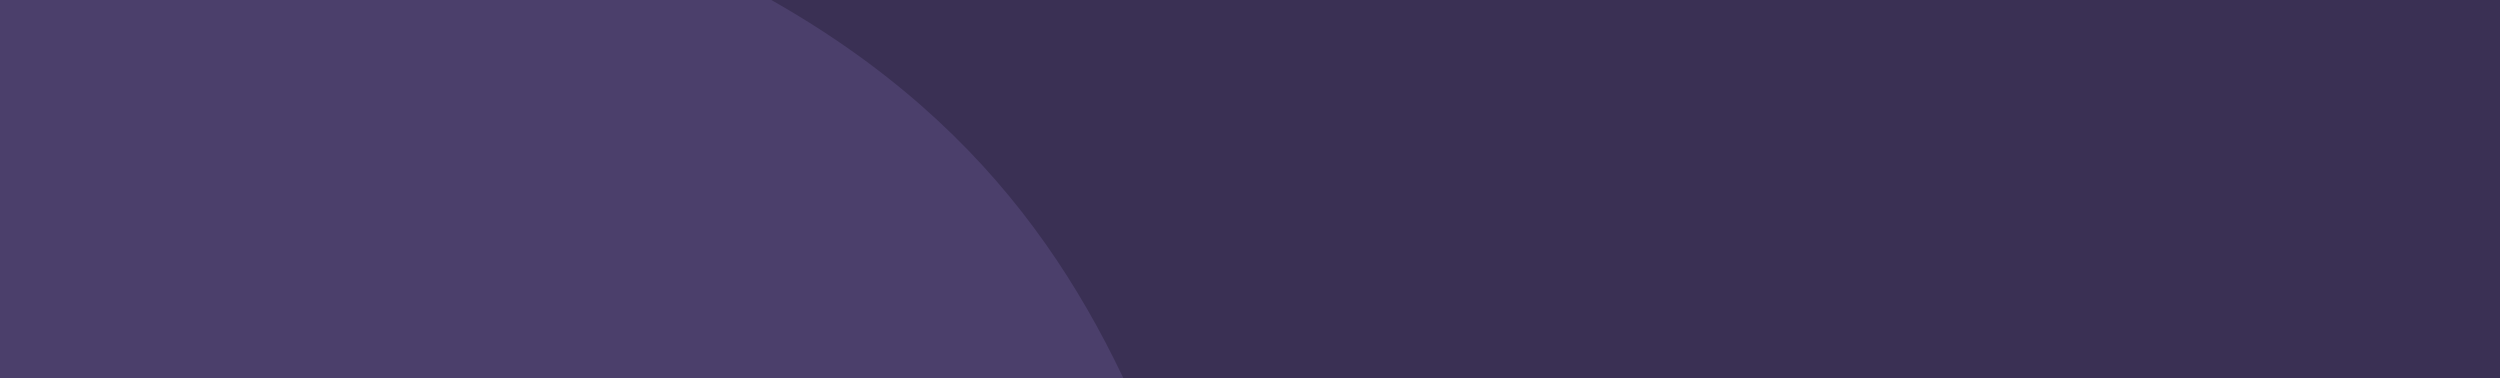 <?xml version="1.0" encoding="utf-8"?>
<!-- Generator: Adobe Illustrator 26.0.3, SVG Export Plug-In . SVG Version: 6.00 Build 0)  -->
<svg version="1.1" id="Ebene_1" xmlns="http://www.w3.org/2000/svg" xmlns:xlink="http://www.w3.org/1999/xlink" x="0px" y="0px"
	 viewBox="0 0 1110 168" style="enable-background:new 0 0 1110 168;" xml:space="preserve">
<style type="text/css">
	.st0{fill:#3A3054;}
	.st1{fill:#FFFFFF;filter:url(#Adobe_OpacityMaskFilter);}
	.st2{mask:url(#mask0_0_618_00000135681558253245242810000000133959829055694751_);}
	.st3{fill-rule:evenodd;clip-rule:evenodd;fill:#4B3F6B;}
</style>
<path class="st0" d="M-799.1-170.7h2549.9c12.9,0,23.4,10.5,23.4,23.4v346.2c0,12.9-10.5,23.4-23.4,23.4H-799.1
	c-12.9,0-23.4-10.5-23.4-23.4v-346.2C-822.5-160.2-812-170.7-799.1-170.7z"/>
<defs>
	<filter id="Adobe_OpacityMaskFilter" filterUnits="userSpaceOnUse" x="-1135.9" y="-601.1" width="3500" height="1457.2">
		<feColorMatrix  type="matrix" values="1 0 0 0 0  0 1 0 0 0  0 0 1 0 0  0 0 0 1 0"/>
	</filter>
</defs>
<mask maskUnits="userSpaceOnUse" x="-1135.9" y="-601.1" width="3500" height="1457.2" id="mask0_0_618_00000135681558253245242810000000133959829055694751_">
	<path class="st1" d="M-799.1-170.7h2549.9c12.9,0,23.4,10.5,23.4,23.4v346.2c0,12.9-10.5,23.4-23.4,23.4H-799.1
		c-12.9,0-23.4-10.5-23.4-23.4v-346.2C-822.5-160.2-812-170.7-799.1-170.7z"/>
</mask>
<g class="st2">
	<path class="st3" d="M691.1-390.4c0,123.3,36.3,211.7,170.8,268.7c134.5,57.1,264.5,5,394.8,34.8s130.4,222.1,253.1,340.5
		c122.8,118.3,381.6,147.1,592.1,27s305.9-400.4,243-565.7c-62.9-165.3-183.4-316.1-765-316.1C998.5-601.1,691.1-513.8,691.1-390.4z
		"/>
	<path class="st3" d="M-1135.9,107.9c0,123.3,36.3,211.7,170.8,268.7s264.5,5,394.8,34.8c130.4,29.9,130.4,222.1,253.1,340.5
		S64.5,899,275,778.9s305.9-400.4,243-565.7C455.1,48,334.6-102.9-247-102.9S-1135.9-15.5-1135.9,107.9z"/>
</g>
</svg>
